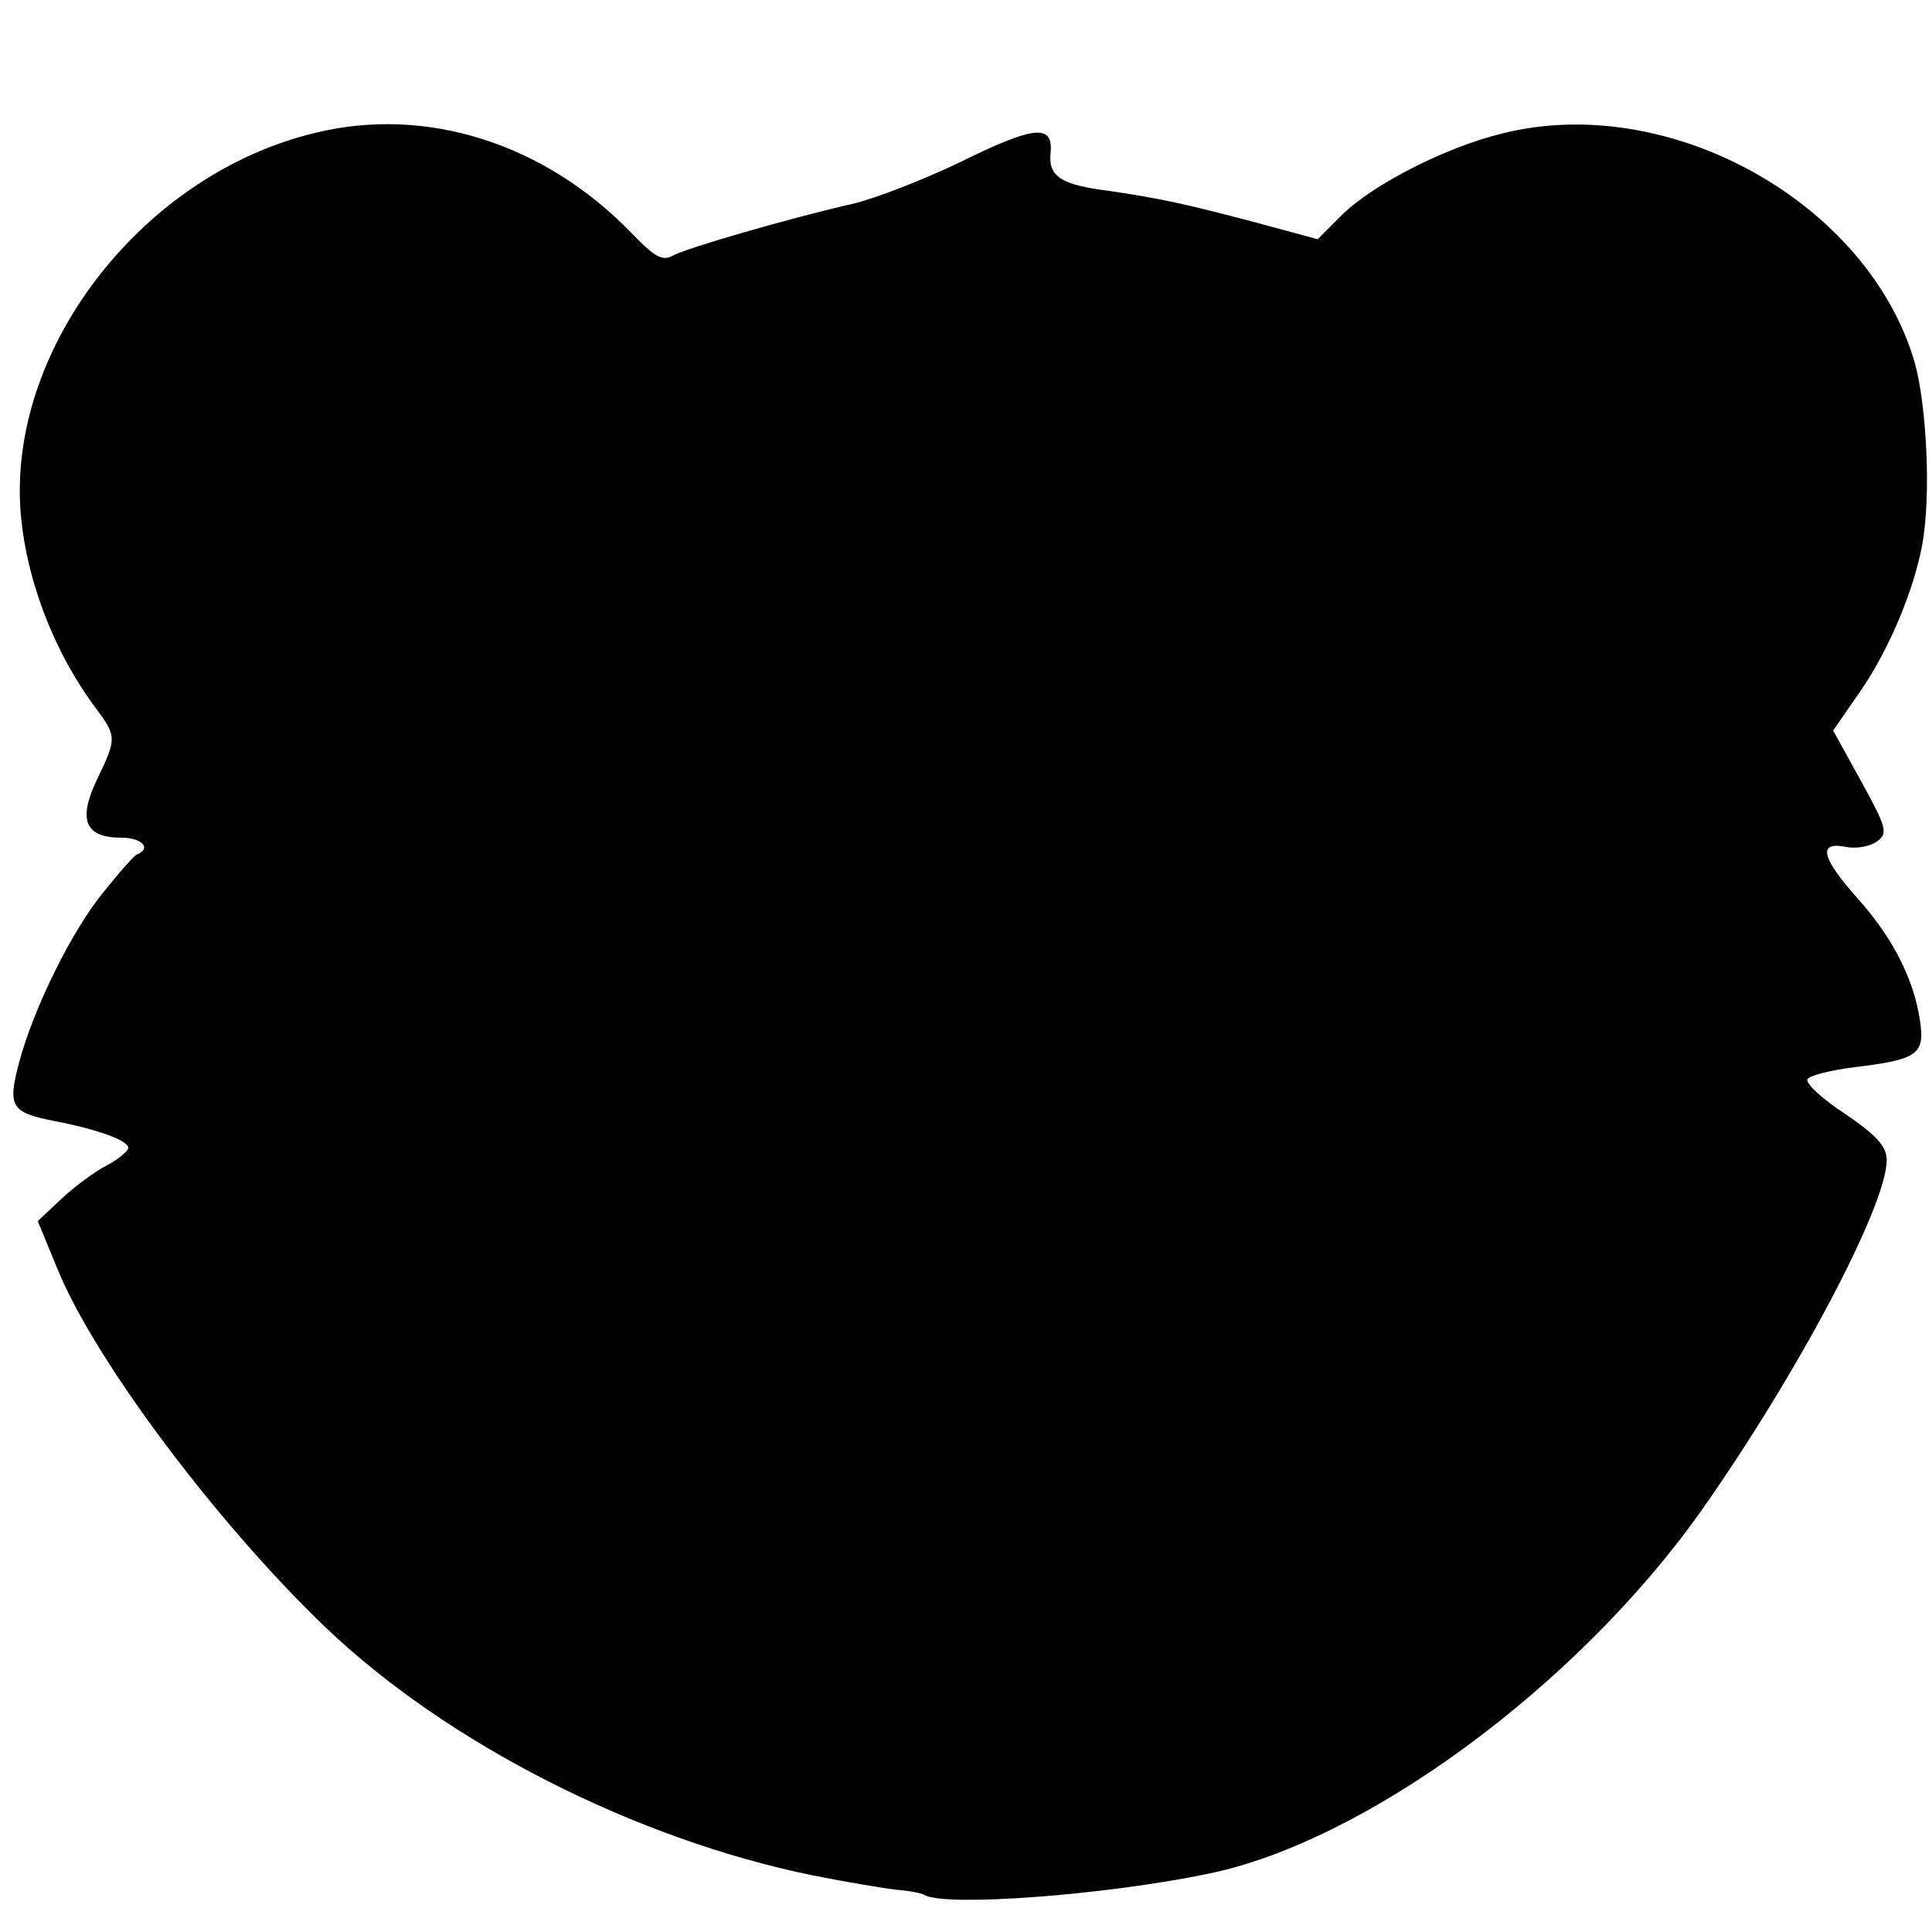 <?xml version="1.0" standalone="no"?>
<!DOCTYPE svg PUBLIC "-//W3C//DTD SVG 20010904//EN"
 "http://www.w3.org/TR/2001/REC-SVG-20010904/DTD/svg10.dtd">
<svg version="1.0" xmlns="http://www.w3.org/2000/svg"
 width="256pt" height="256pt" viewBox="0 0 256 256"
 preserveAspectRatio="xMidYMid meet">
<g transform="translate(0,256) scale(0.1,-0.1)"
fill="#000000" stroke="none">
<path d="M418 2384 c-227 -54 -405 -282 -391 -498 6 -89 43 -188 99 -263 29
-39 29 -41 2 -97 -25 -53 -15 -76 33 -76 27 0 40 -14 21 -22 -4 -1 -24 -24
-44 -49 -43 -52 -94 -156 -113 -228 -15 -57 -10 -65 45 -76 58 -11 100 -26
100 -36 0 -4 -13 -15 -28 -23 -16 -8 -43 -28 -60 -44 l-32 -30 26 -63 c48
-119 210 -336 355 -475 161 -154 411 -281 646 -329 45 -9 94 -17 110 -19 15
-1 33 -4 38 -7 29 -16 240 0 375 28 208 42 488 248 652 478 128 181 248 407
248 468 0 18 -14 33 -55 61 -31 20 -53 41 -50 46 3 5 31 12 63 16 83 10 93 17
86 62 -8 55 -37 111 -83 162 -47 53 -53 75 -16 68 14 -3 32 0 42 7 15 11 13
18 -21 80 l-37 67 36 52 c38 55 71 134 82 194 12 64 6 185 -10 242 -62 212
-326 359 -547 303 -74 -18 -170 -67 -211 -107 l-33 -33 -85 23 c-95 25 -124
31 -191 41 -64 8 -81 19 -78 50 4 39 -21 37 -120 -12 -48 -23 -112 -48 -142
-55 -91 -21 -217 -58 -237 -68 -15 -9 -25 -3 -56 29 -115 119 -272 169 -419
133z"/>
</g>
</svg>
